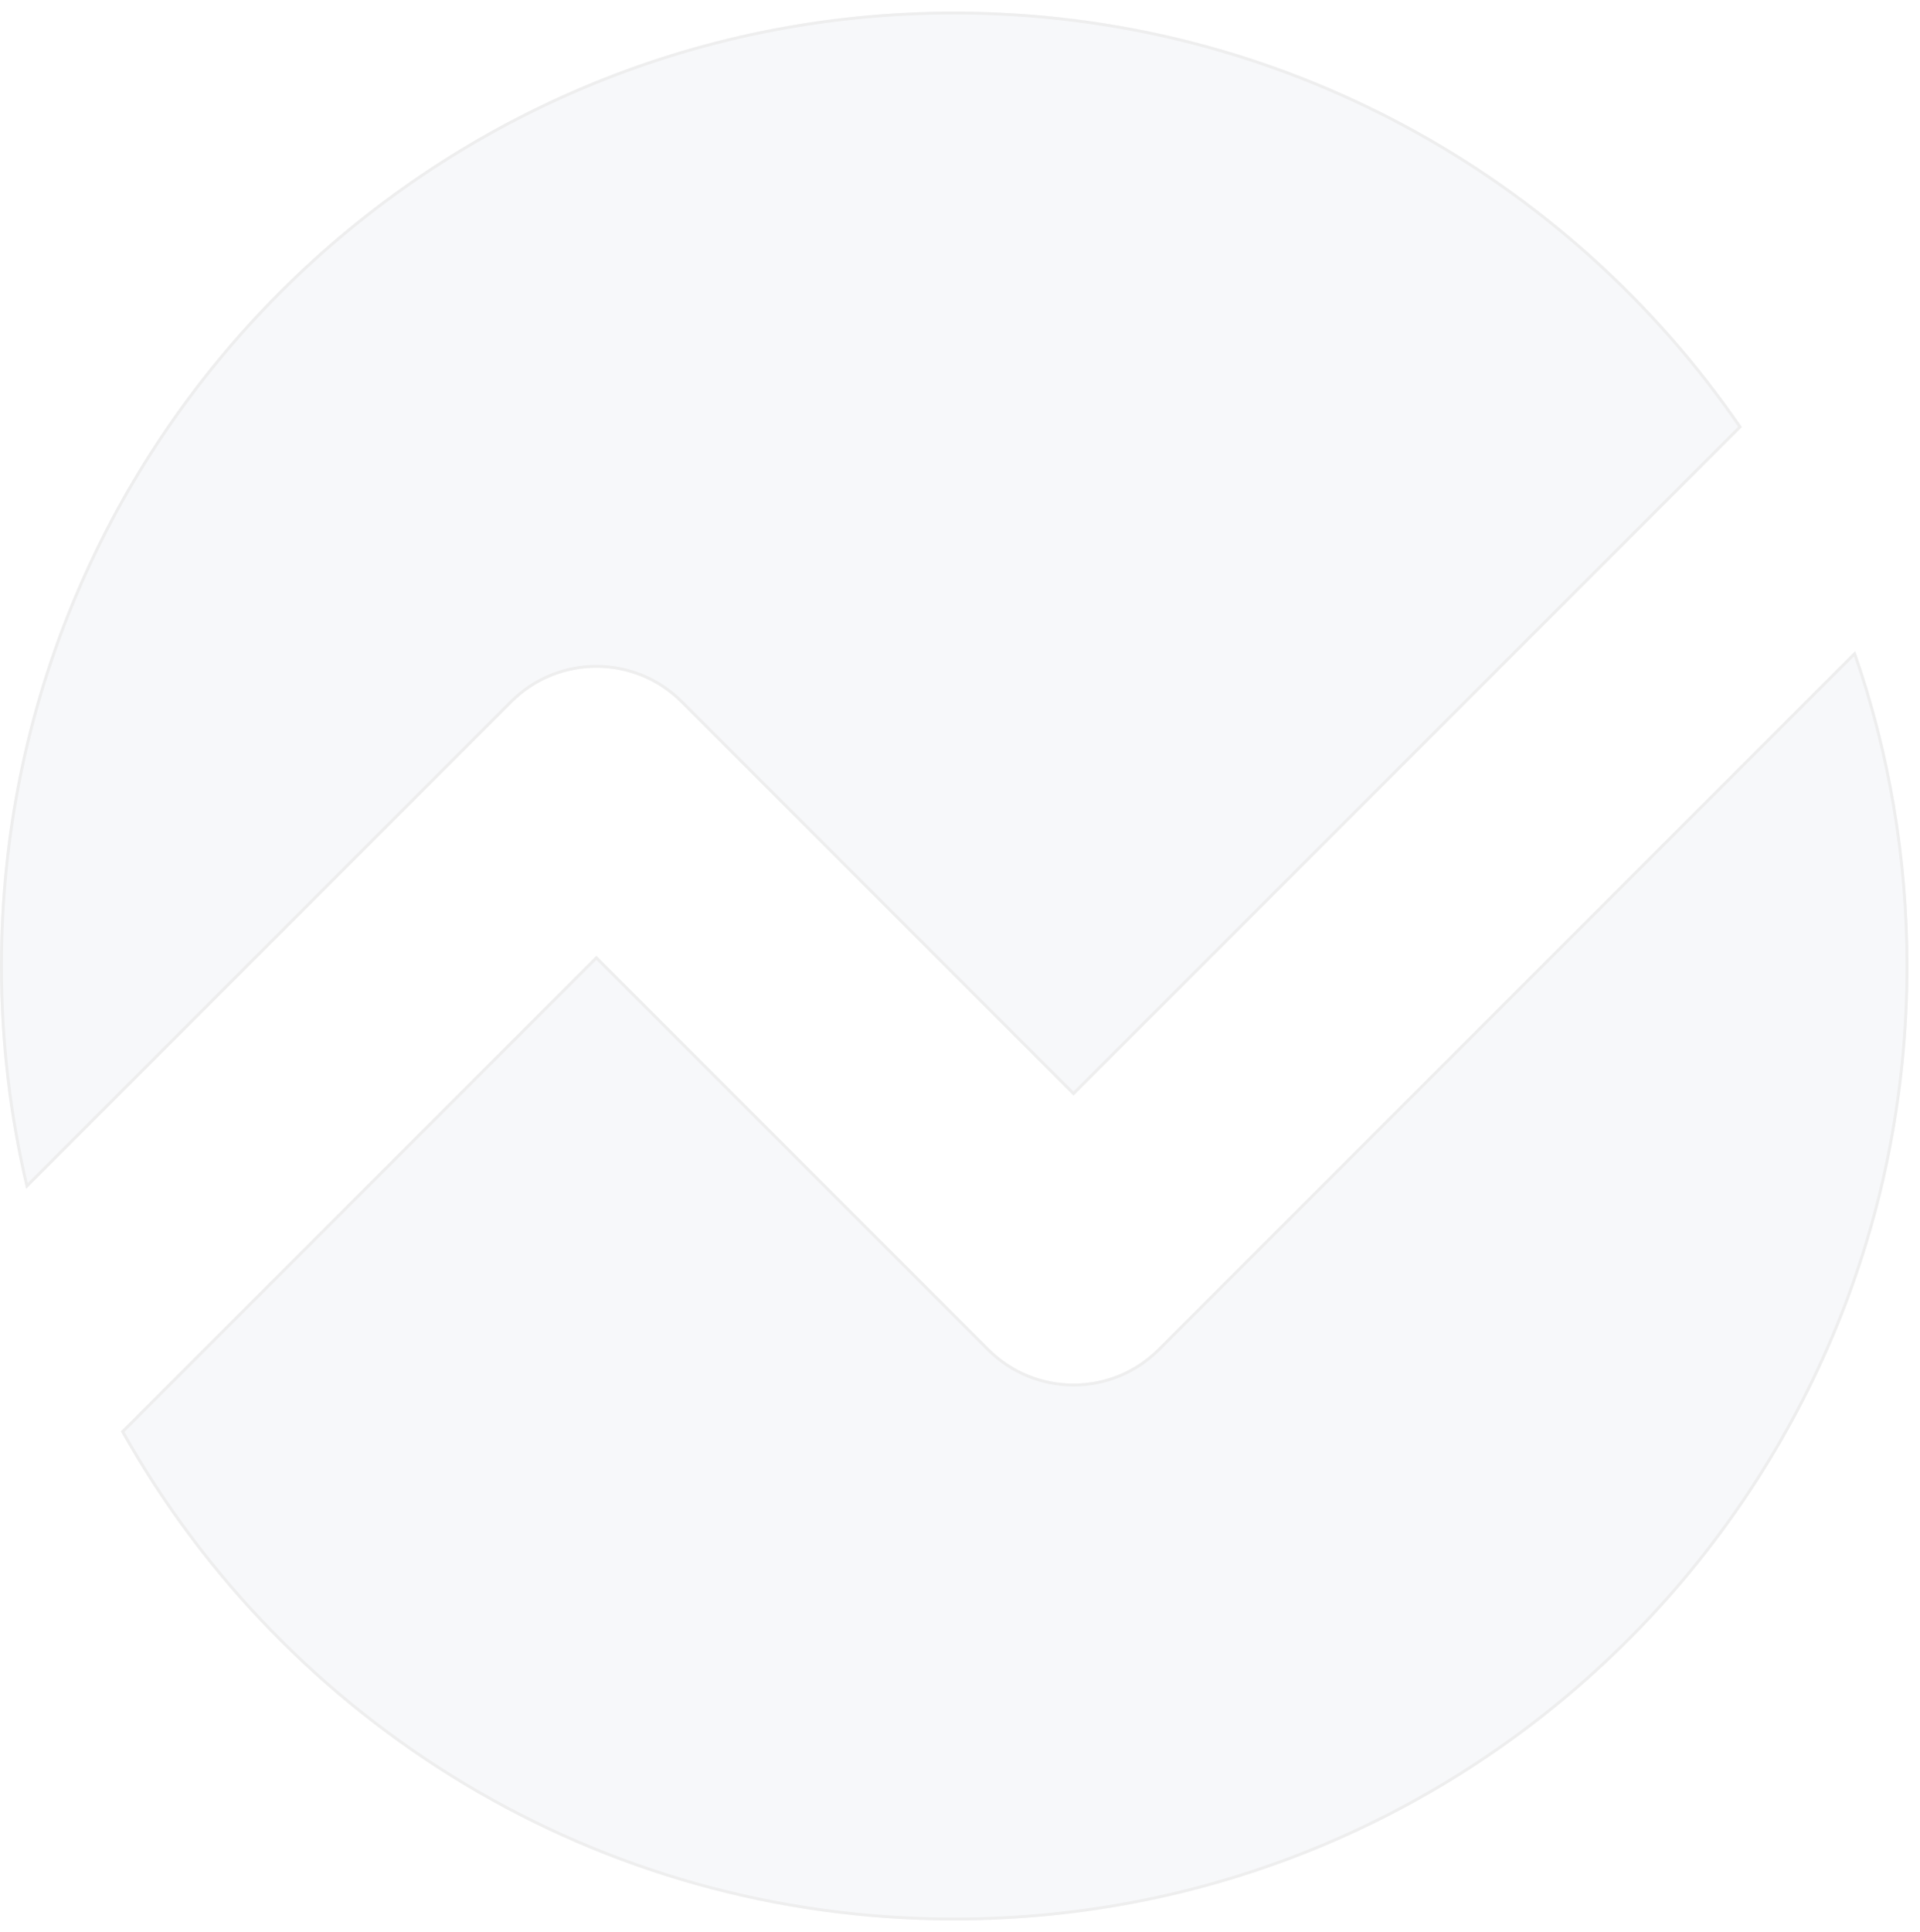 <svg width="664" height="668" viewBox="0 0 664 668" fill="none" xmlns="http://www.w3.org/2000/svg">
<g opacity="0.07" filter="url(#filter0_d_1_486)">
<path d="M602.387 143.651C542.929 56.906 443.11 0 330 0C147.746 0 0 147.746 0 330C0 356.515 3.127 382.3 9.033 407.006L177.082 238.957C193.191 222.848 219.309 222.848 235.418 238.957L371.25 374.789L602.387 143.651Z" fill="#8794BA"/>
<path d="M641.609 221.102L400.418 462.293C384.309 478.402 358.191 478.402 342.082 462.293L206.25 326.461L41.814 490.897C98.266 591.793 206.168 660 330 660C512.254 660 660 512.254 660 330C660 291.841 653.523 255.196 641.609 221.102Z" fill="#8794BA"/>
<path d="M330 0.5C442.789 0.5 542.343 57.169 601.74 143.591L371.25 374.082L235.772 238.603C219.467 222.299 193.033 222.299 176.728 238.603L9.312 406.019C3.55 381.616 0.5 356.164 0.5 330C0.5 148.022 148.022 0.5 330 0.5ZM400.772 462.647L641.399 222.019C653.128 255.847 659.5 292.179 659.5 330C659.5 511.978 511.978 659.5 330 659.5C206.491 659.5 98.853 591.546 42.435 490.983L206.25 327.168L341.728 462.647C358.033 478.951 384.467 478.951 400.772 462.647Z" stroke="black"/>
</g>
<defs>
<filter id="filter0_d_1_486" x="-4" y="0" width="668" height="668" filterUnits="userSpaceOnUse" color-interpolation-filters="sRGB">
<feFlood flood-opacity="0" result="BackgroundImageFix"/>
<feColorMatrix in="SourceAlpha" type="matrix" values="0 0 0 0 0 0 0 0 0 0 0 0 0 0 0 0 0 0 127 0" result="hardAlpha"/>
<feOffset dy="4"/>
<feGaussianBlur stdDeviation="2"/>
<feComposite in2="hardAlpha" operator="out"/>
<feColorMatrix type="matrix" values="0 0 0 0 0 0 0 0 0 0 0 0 0 0 0 0 0 0 0.25 0"/>
<feBlend mode="normal" in2="BackgroundImageFix" result="effect1_dropShadow_1_486"/>
<feBlend mode="normal" in="SourceGraphic" in2="effect1_dropShadow_1_486" result="shape"/>
</filter>
</defs>
</svg>
